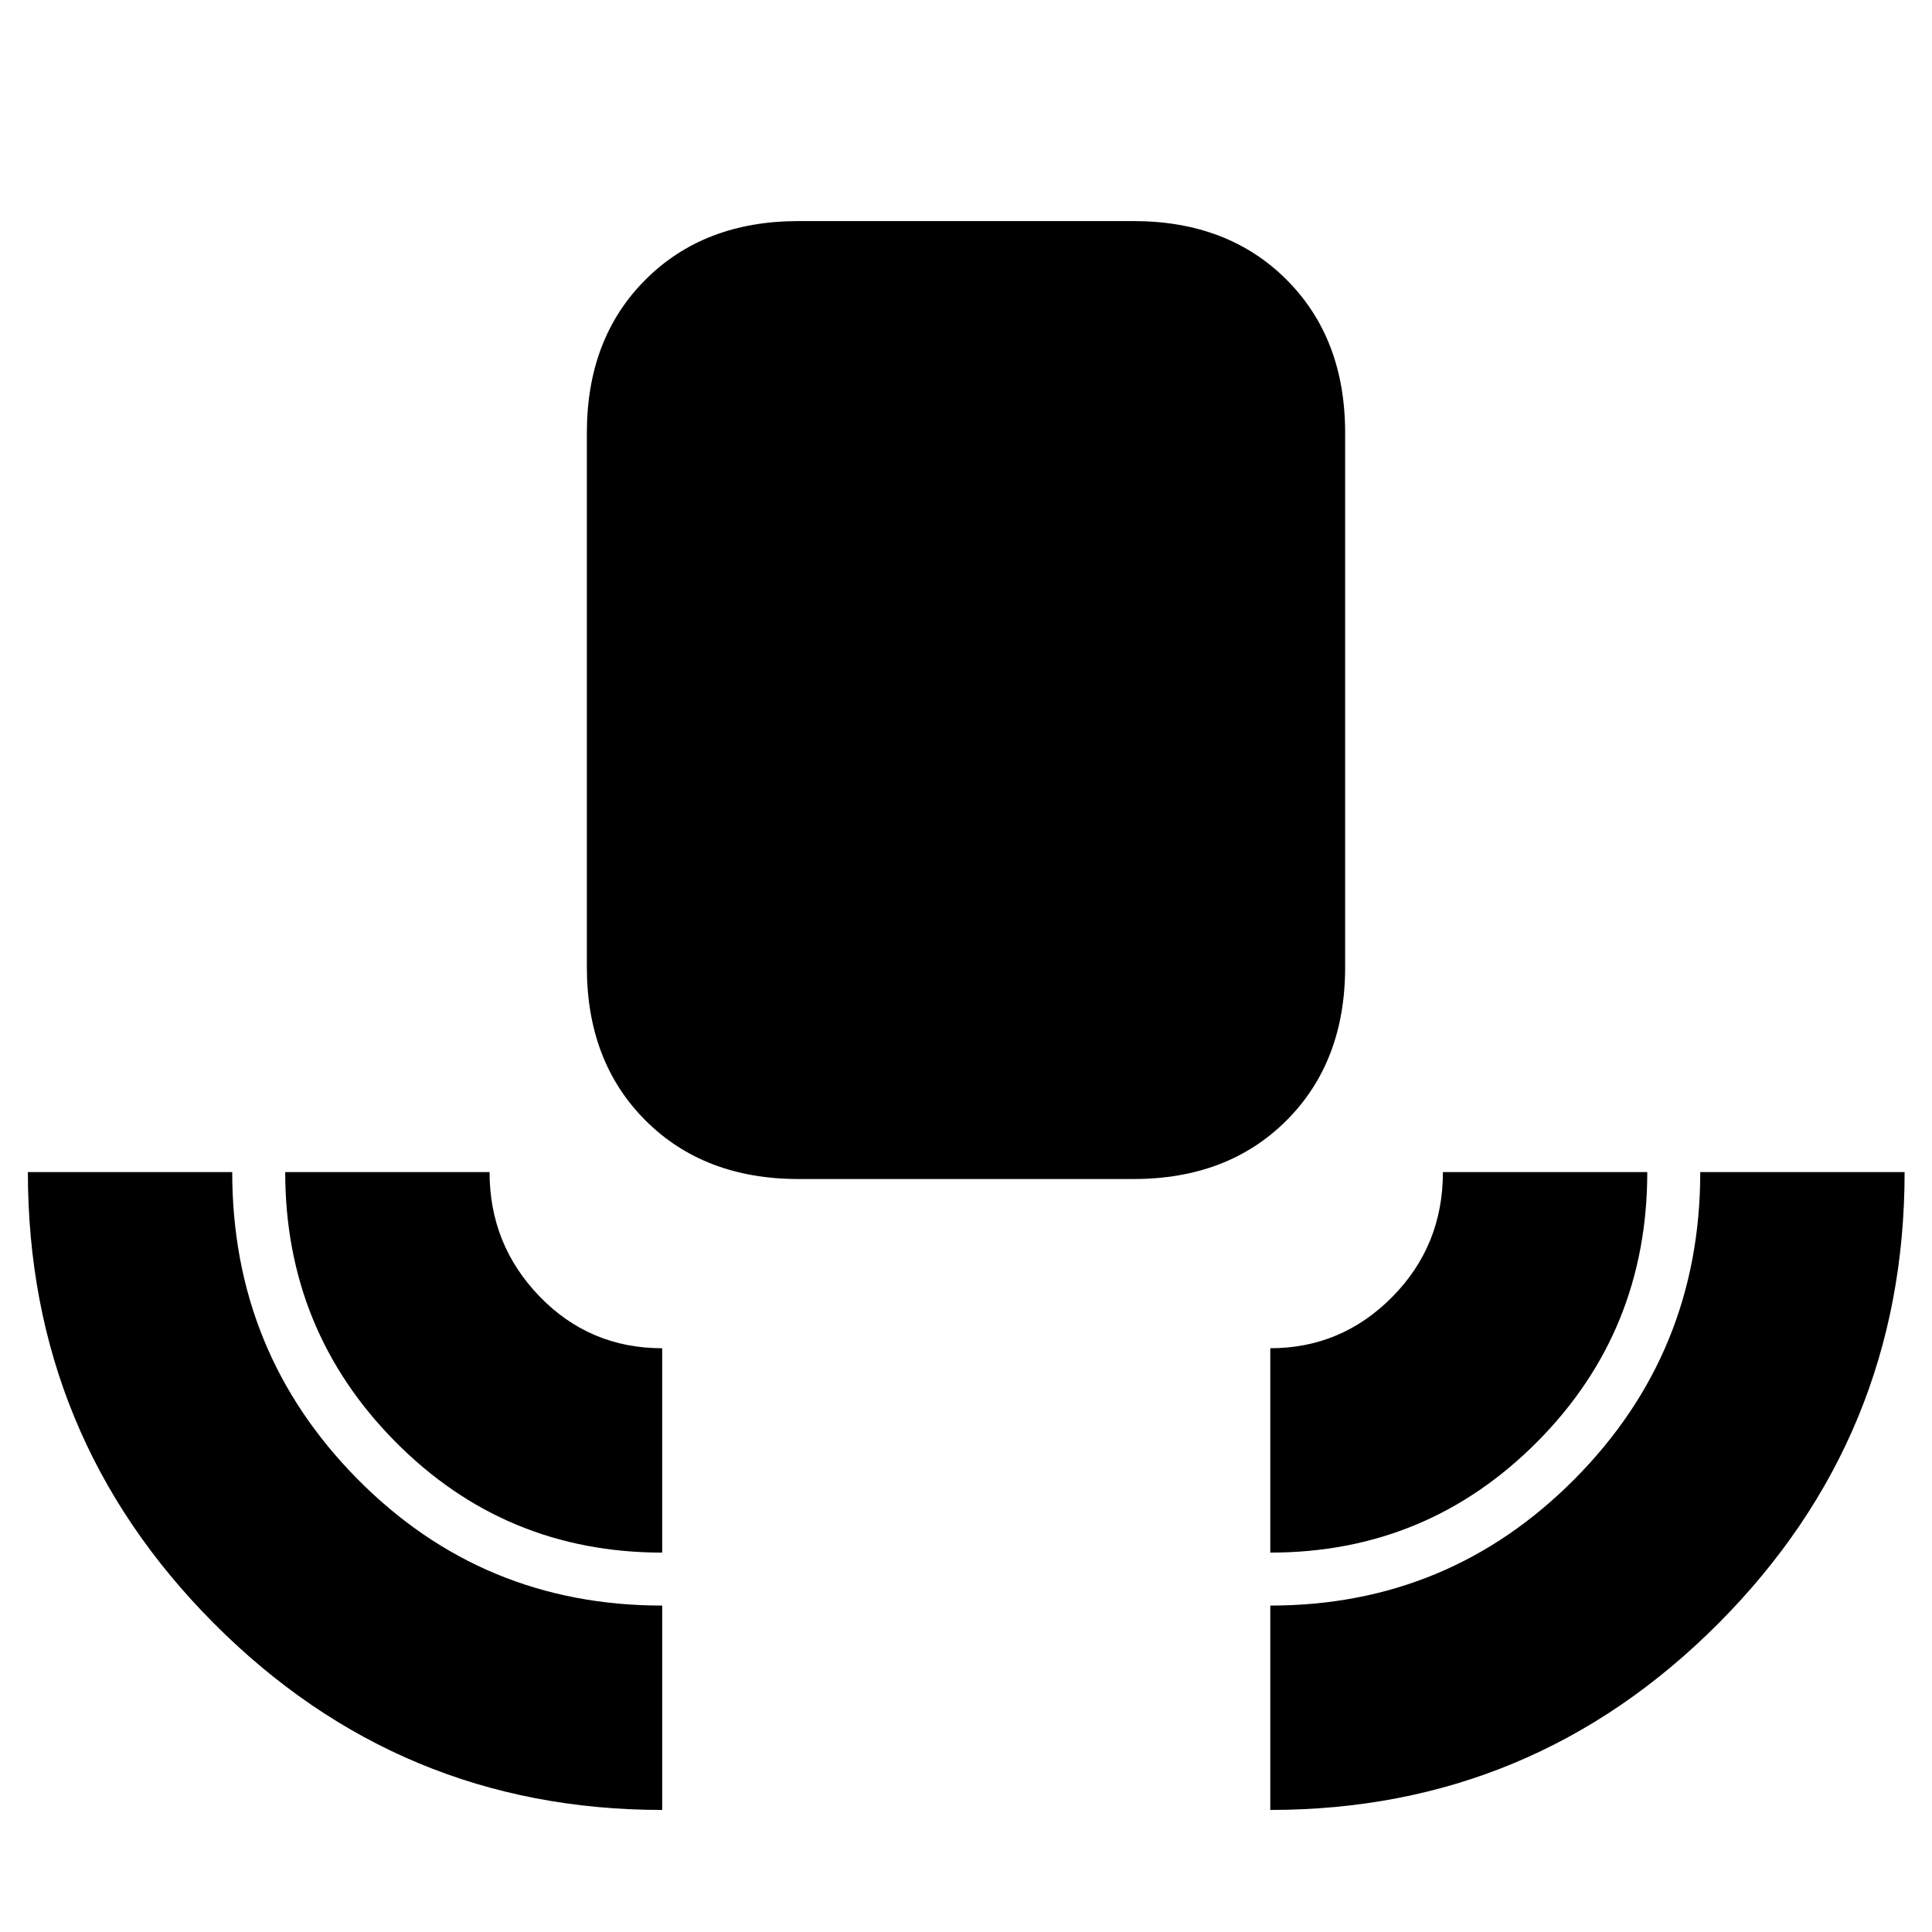 <svg xmlns="http://www.w3.org/2000/svg" height="20" viewBox="0 -960 960 960" width="20"><path d="M329.04-60.65q-130.47 0-222.83-92.78-92.36-92.78-92.36-224.18h101.54q0 89.58 62.2 152.5 62.19 62.91 151.45 62.91v101.55Zm0-127.87q-78.16 0-132.74-55.24-54.58-55.24-54.58-133.85h101.54q0 36.13 24.89 61.84 24.88 25.7 60.89 25.7v101.55Zm67.74-185.63q-46.93 0-76.05-29.12-29.12-29.13-29.12-76.06v-265.65q0-46.93 29.12-76.05 29.12-29.12 76.05-29.12h166.44q46.93 0 76.05 29.12 29.12 29.12 29.12 76.05v265.65q0 46.93-29.12 76.06-29.12 29.12-76.05 29.12H396.78ZM631.2-188.52v-101.55q35.37 0 60.57-25.46 25.21-25.47 25.21-62.08h101.54q0 79.02-54.7 134.06-54.71 55.03-132.62 55.03Zm0 127.87V-162.2q88.84 0 151.24-62.89 62.41-62.9 62.41-152.52h101.54q0 131.29-92.36 224.12-92.36 92.84-222.83 92.84Z"/></svg>